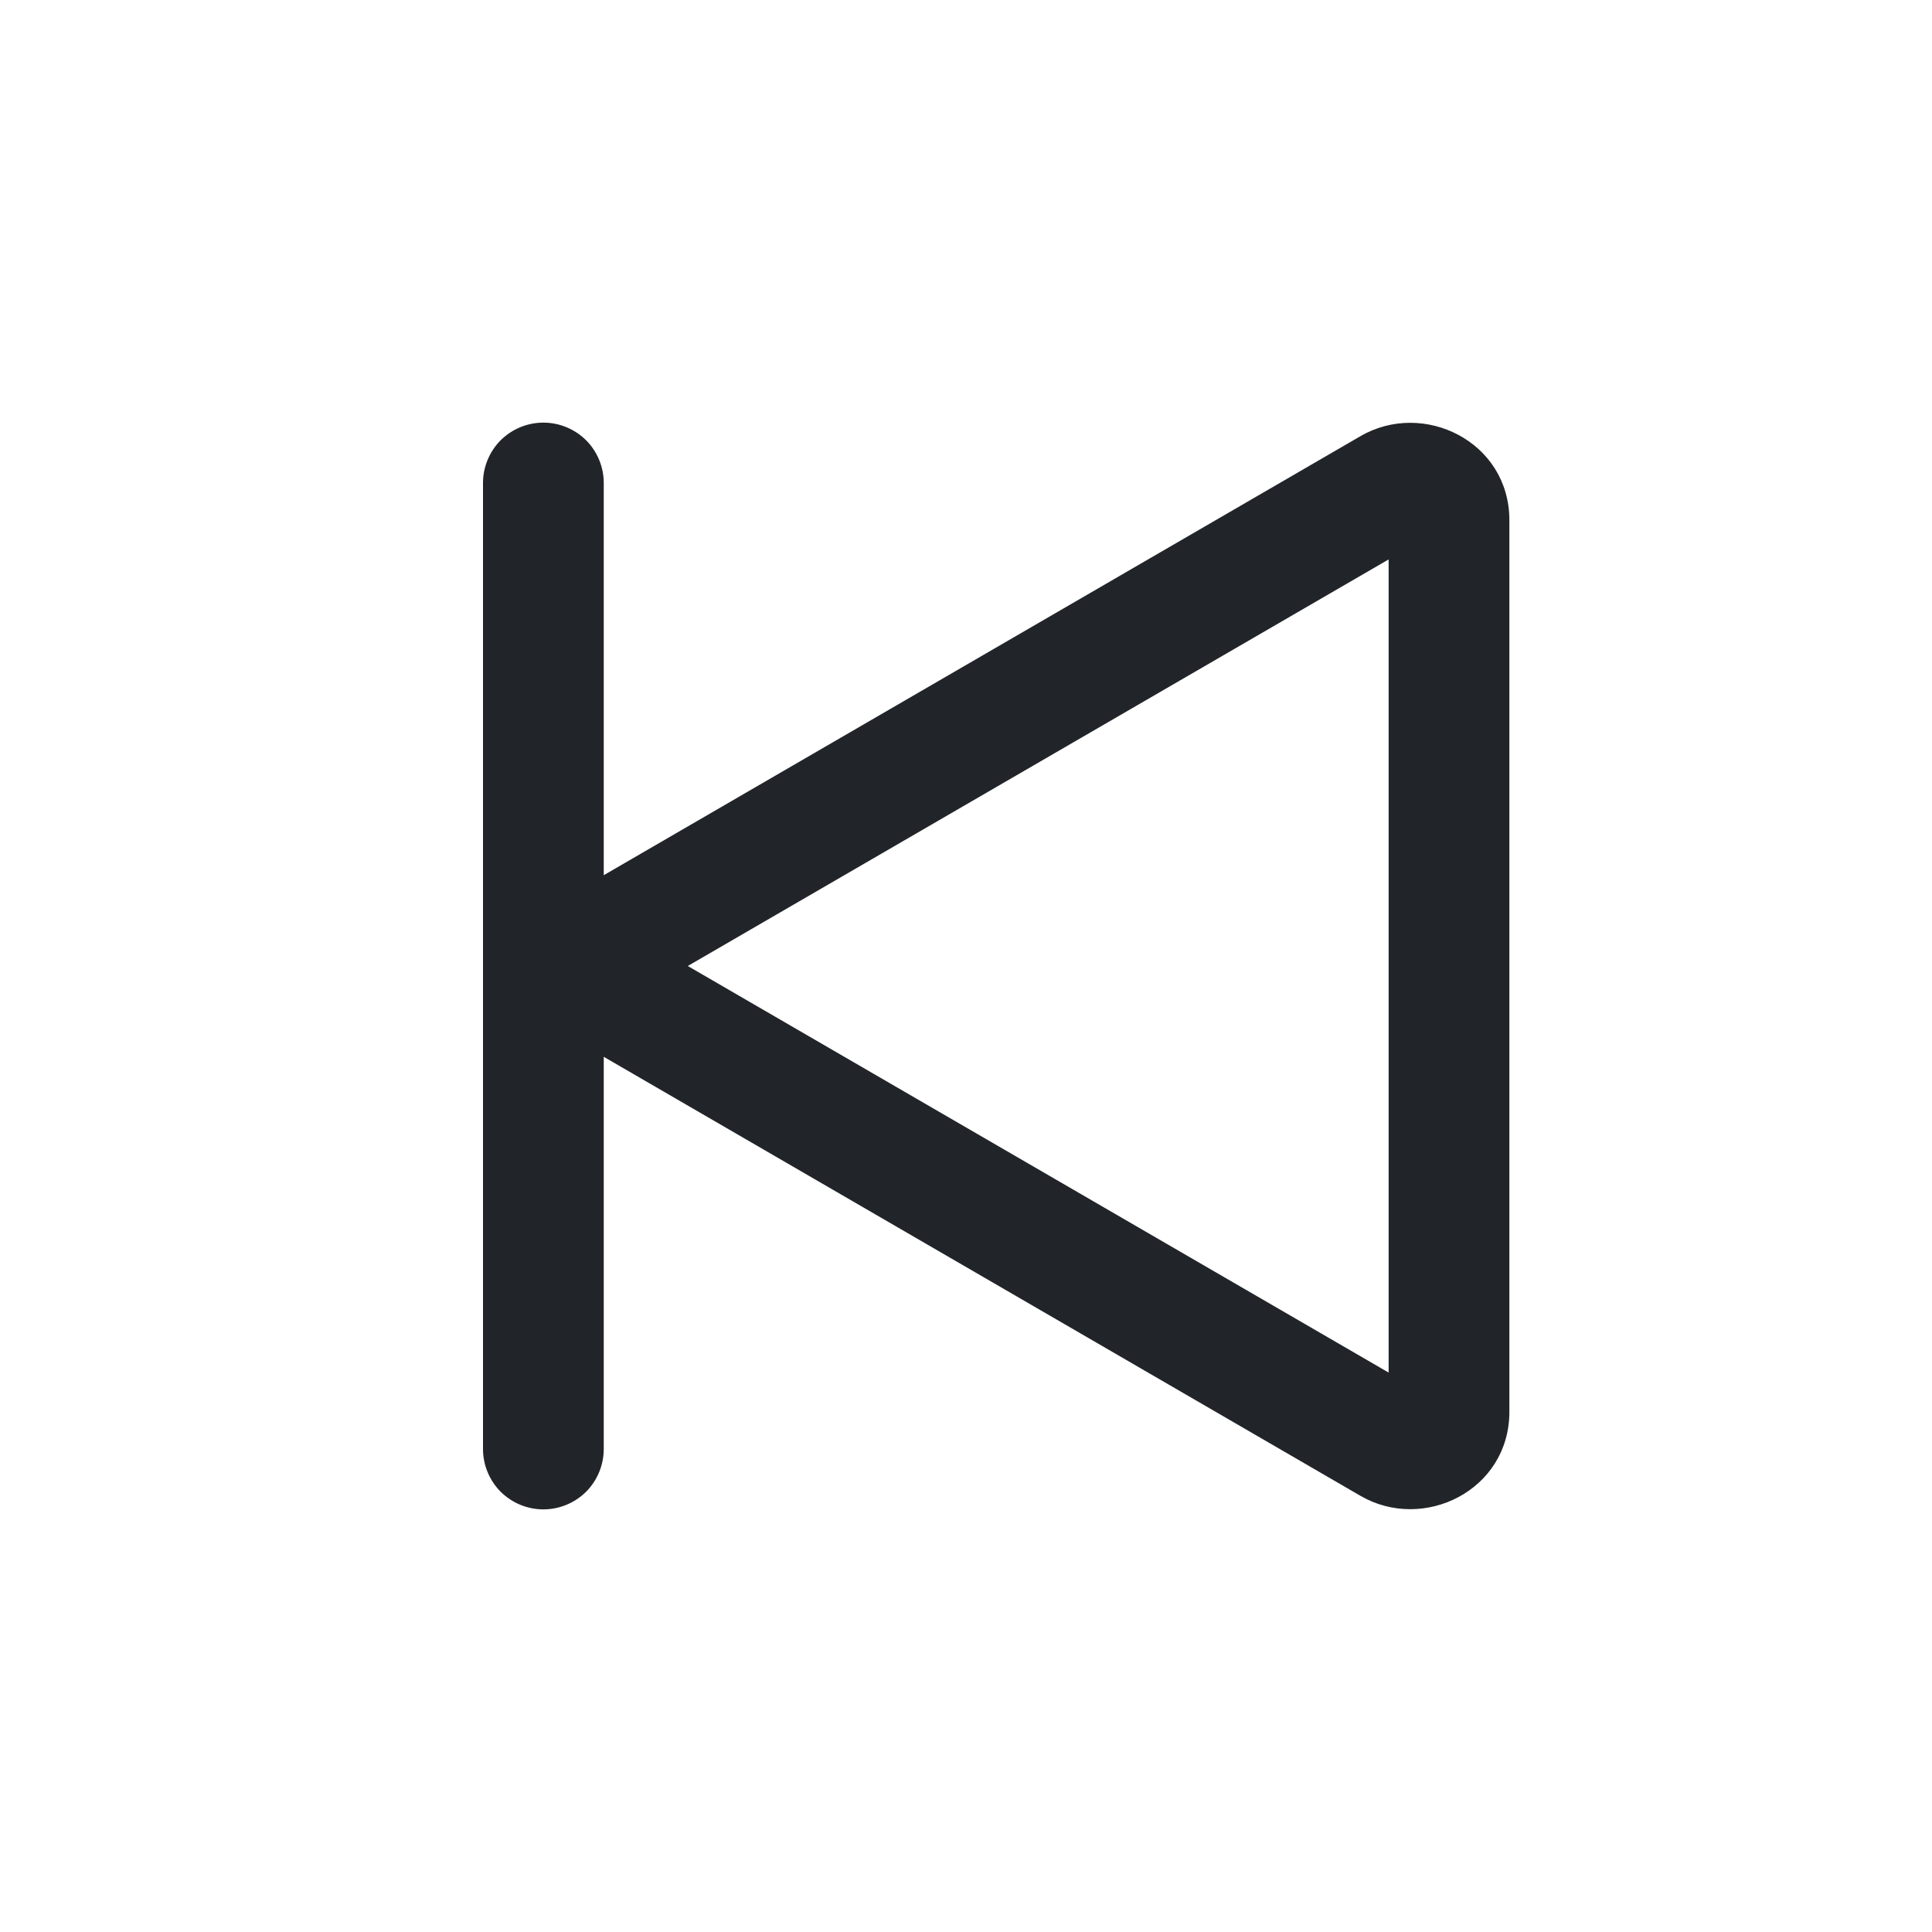 <svg width="16" height="16" viewBox="0 0 16 16" fill="none" xmlns="http://www.w3.org/2000/svg">
<path d="M4 4C4 3.867 4.053 3.74 4.146 3.646C4.24 3.553 4.367 3.5 4.5 3.5C4.633 3.5 4.76 3.553 4.854 3.646C4.947 3.74 5 3.867 5 4V7.248L11.267 3.612C11.787 3.31 12.5 3.655 12.5 4.308V11.692C12.5 12.345 11.787 12.69 11.267 12.388L5 8.752V12C5 12.133 4.947 12.26 4.854 12.354C4.76 12.447 4.633 12.5 4.5 12.5C4.367 12.5 4.24 12.447 4.146 12.354C4.053 12.26 4 12.133 4 12V4ZM11.5 4.633L5.696 8L11.5 11.367V4.633Z" fill="#212529"/>
</svg>
